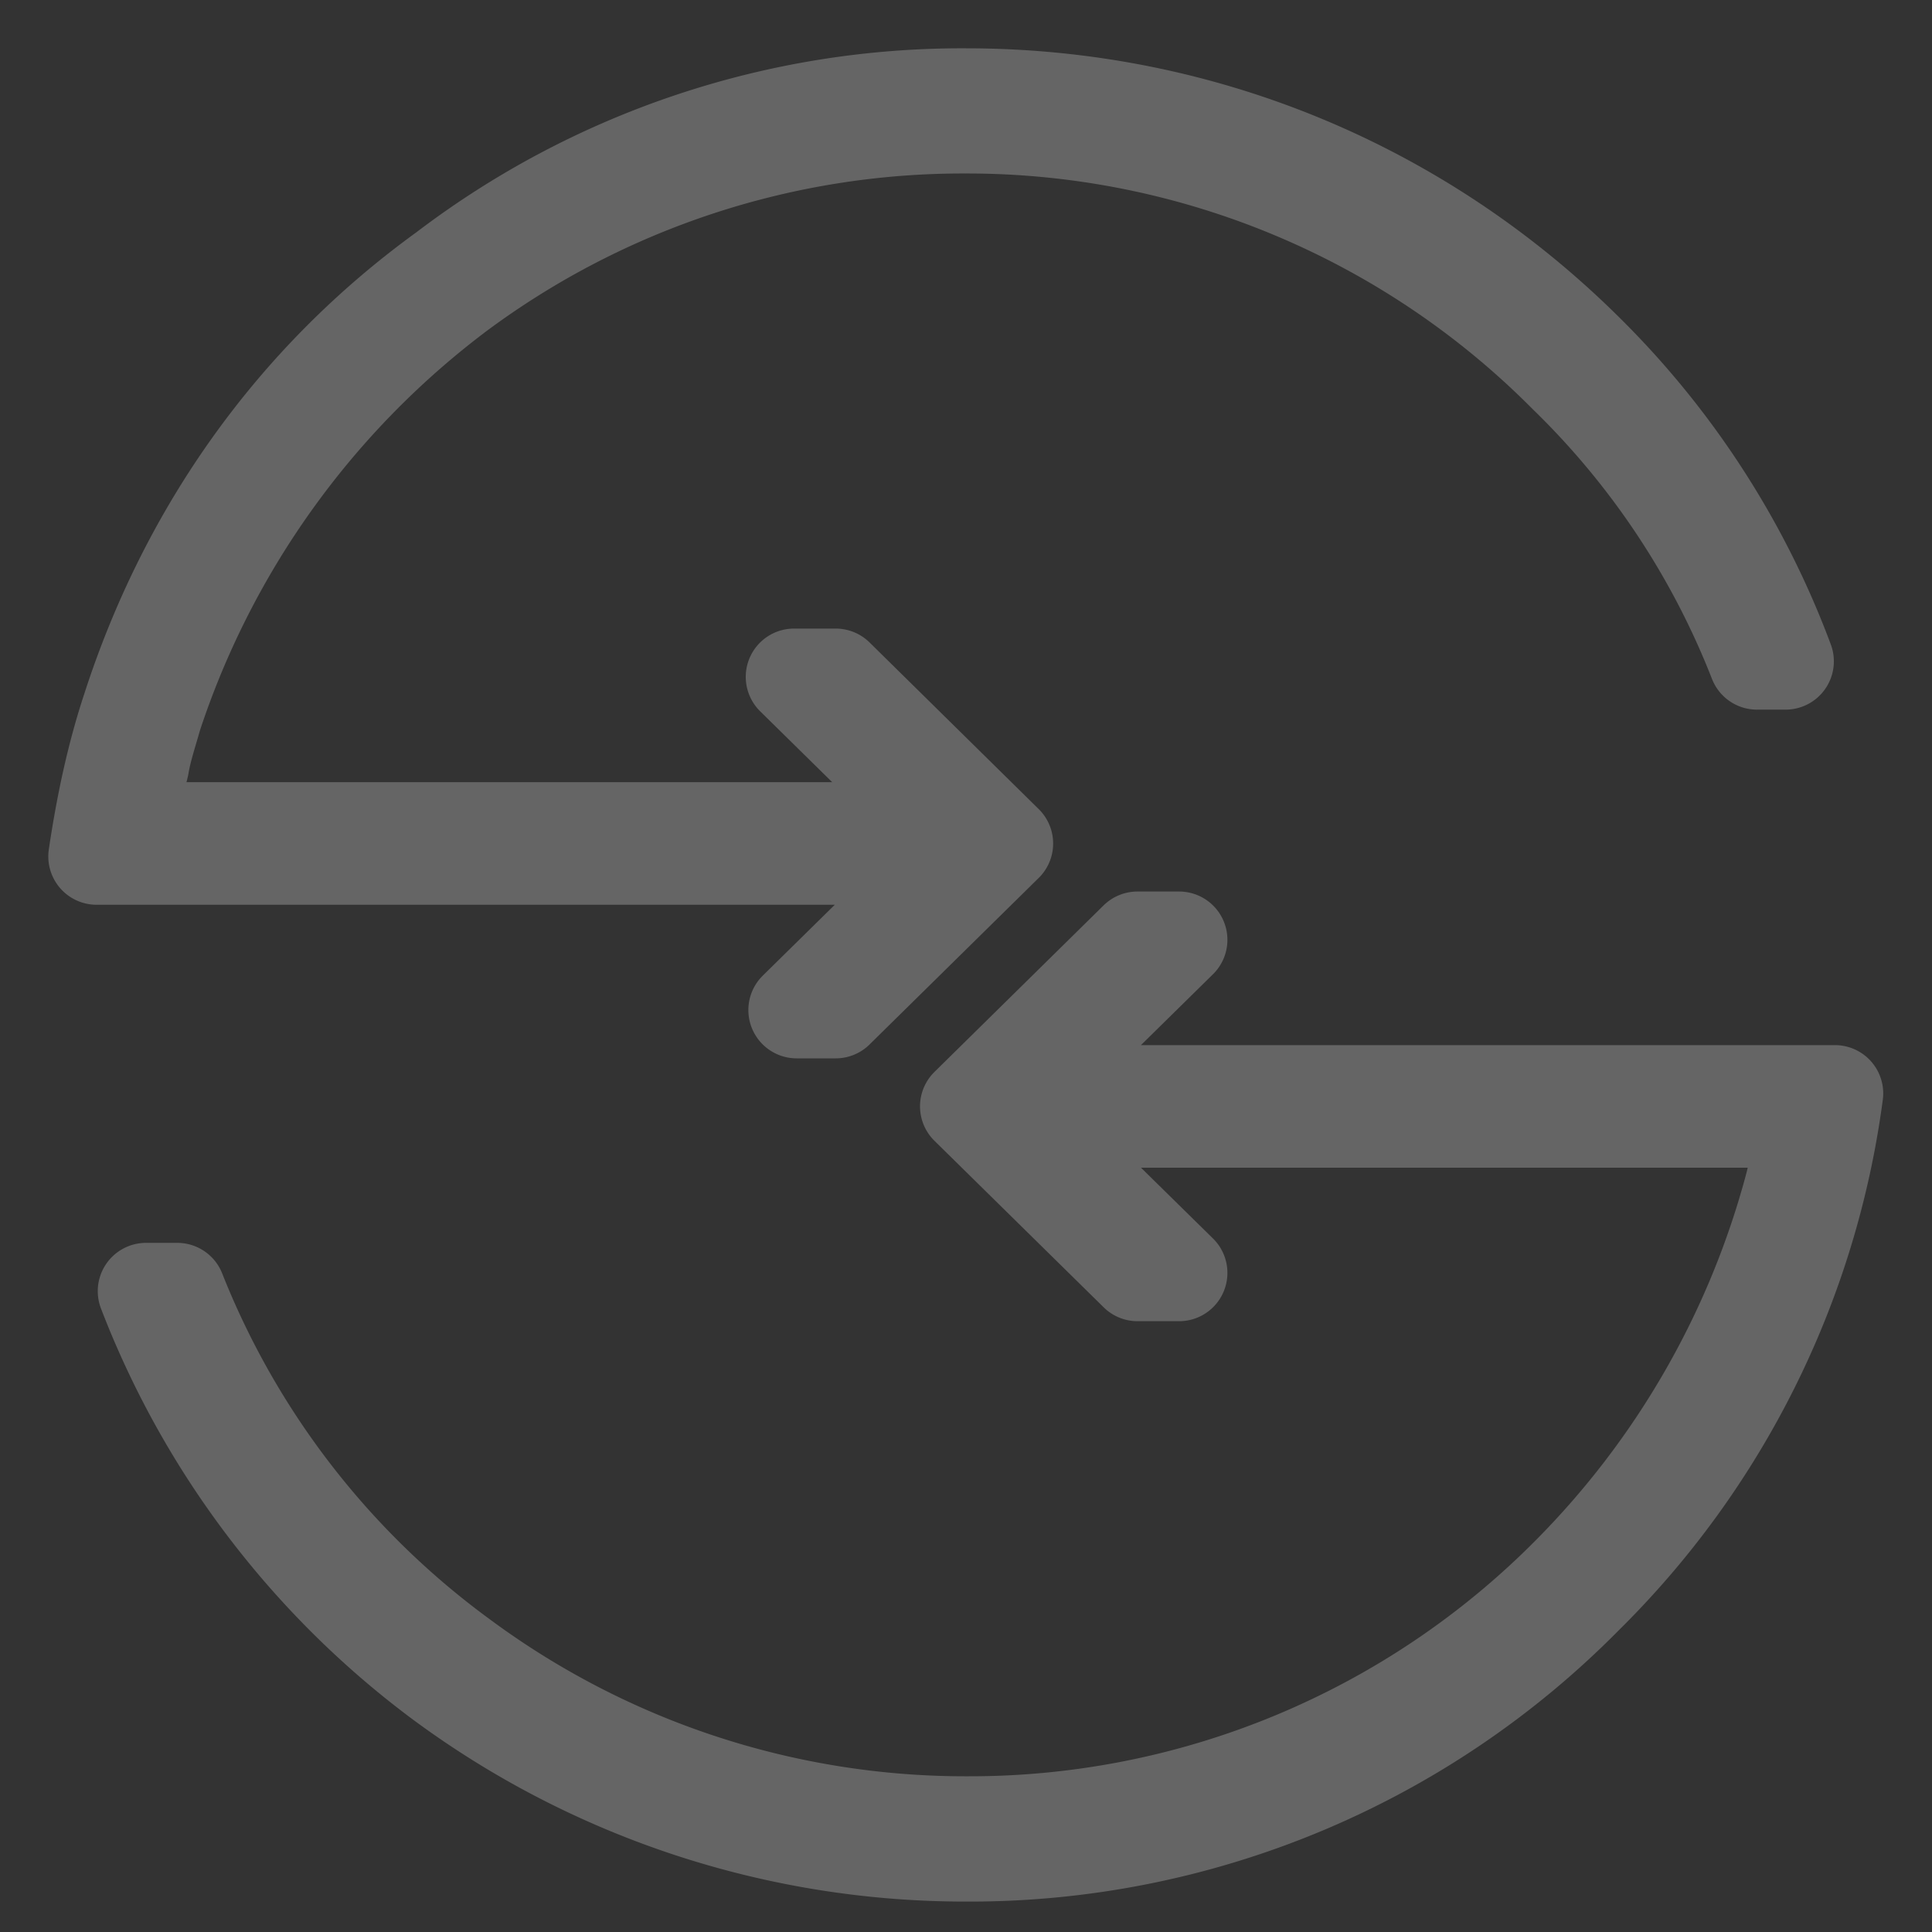<svg xmlns="http://www.w3.org/2000/svg" width="20" height="20" viewBox="0 0 20 20">
    <rect x="0" y="0" width="20" height="20" fill="#333333" stroke="none"/>
    <g fill="#FFF" fill-rule="nonzero" stroke="#656565" stroke-linecap="round" stroke-linejoin="round">
        <path d="M8.247 10.456l1.616-1.59H1c.08-.538.189-1.05.35-1.535.593-1.832 1.697-3.395 3.26-4.526A8.83 8.83 0 0 1 9.998 1c2.425 0 4.715.943 6.439 2.667a8.84 8.84 0 0 1 2.047 3.179h-.296a8.394 8.394 0 0 0-1.967-2.963 8.744 8.744 0 0 0-6.223-2.587 8.768 8.768 0 0 0-5.253 1.725 9.018 9.018 0 0 0-3.152 4.39c-.054.19-.108.351-.135.513l-.162.673h8.54L8.22 7.007h.431l1.751 1.725-1.751 1.724h-.404zM9.998 19.185a9.116 9.116 0 0 1-5.415-1.778 9.086 9.086 0 0 1-3.071-4.041h.323a8.66 8.66 0 0 0 2.937 3.798 8.768 8.768 0 0 0 5.253 1.724 8.744 8.744 0 0 0 6.223-2.586 8.988 8.988 0 0 0 2.317-4.041l.162-.673H10.59l1.616 1.589h-.43l-1.752-1.724 1.751-1.724h.431l-1.616 1.59h8.405a8.961 8.961 0 0 1-2.586 5.199 8.941 8.941 0 0 1-6.412 2.667z"/>
    </g>
</svg>
